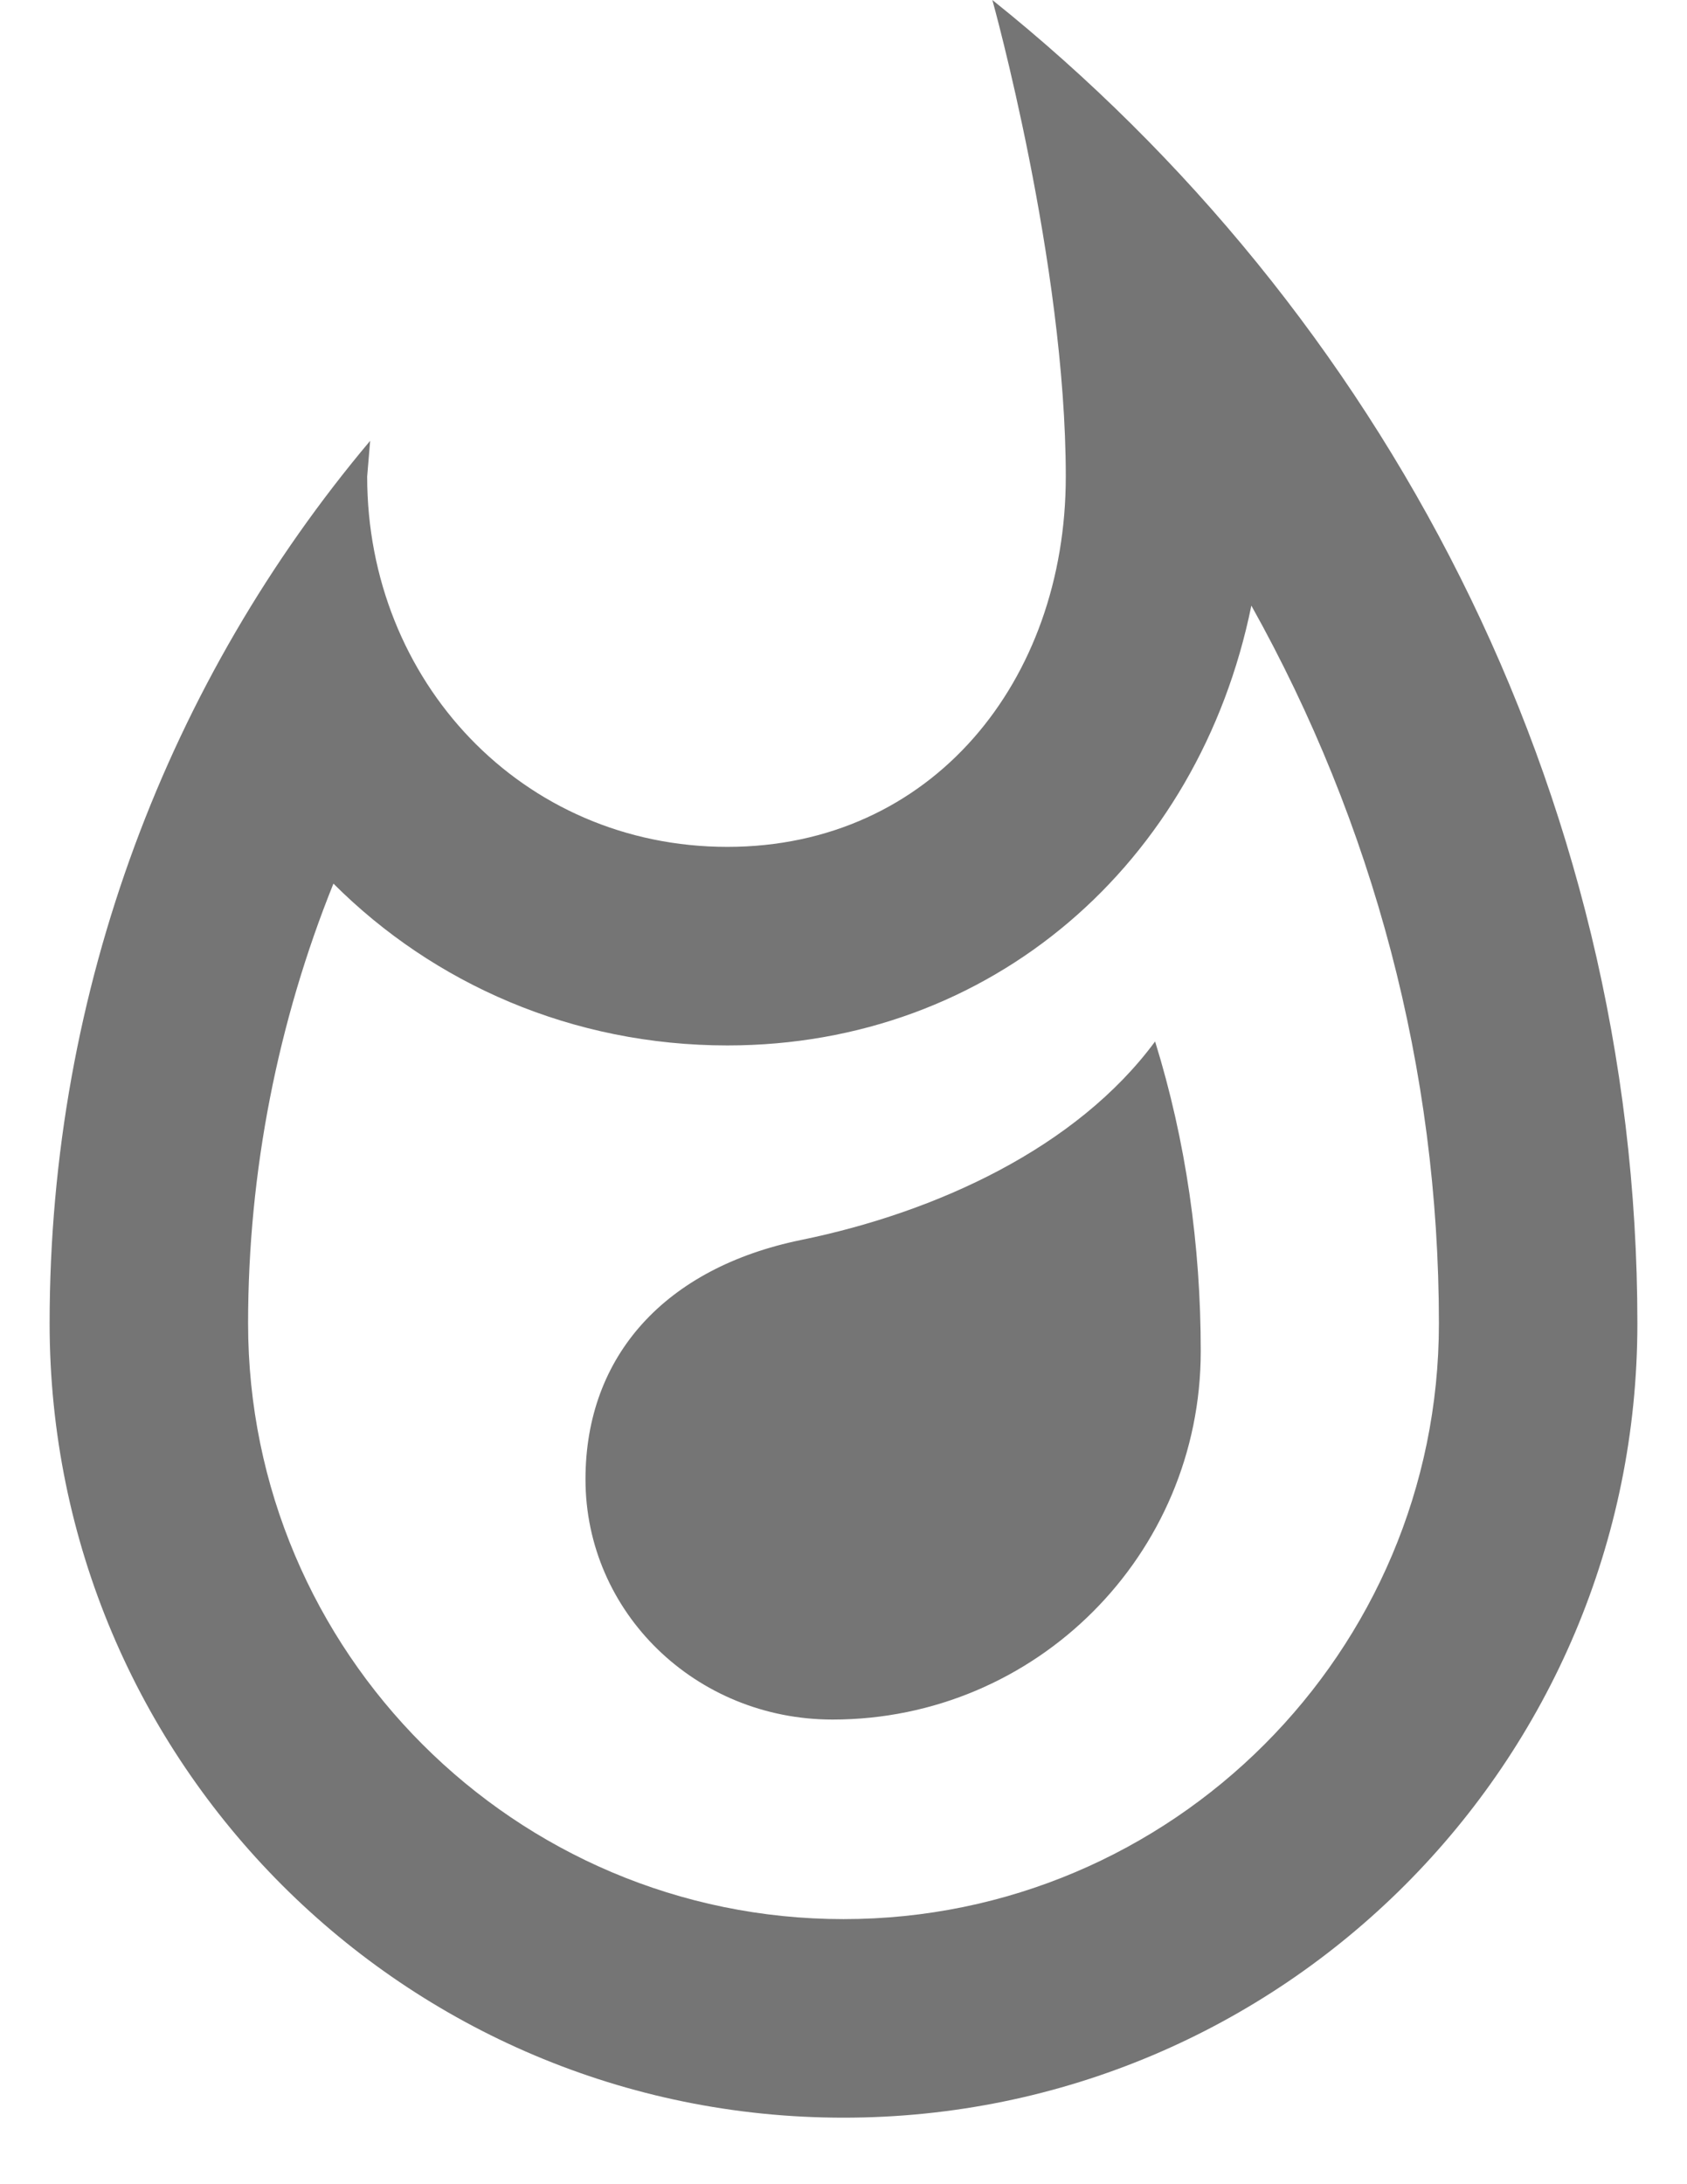 <svg width="17" height="22" viewBox="0 0 17 22" fill="none" xmlns="http://www.w3.org/2000/svg">
<path d="M8.07 12.49C6.71 12.77 5.9 13.65 5.9 14.9C5.9 16.24 7.01 17.32 8.39 17.32C10.44 17.32 12.1 15.66 12.1 13.61C12.1 12.54 11.95 11.49 11.64 10.49C10.85 11.56 9.44 12.21 8.07 12.49ZM10 0C10 0 10.74 2.65 10.74 4.8C10.74 6.86 9.39 8.53 7.33 8.53C5.26 8.53 3.7 6.86 3.7 4.8L3.73 4.44C1.71 6.84 0.5 9.95 0.5 13.33C0.5 17.75 4.08 21.33 8.5 21.33C12.92 21.33 16.5 17.75 16.5 13.33C16.5 7.94 13.91 3.13 10 0ZM8.5 19.33C5.19 19.33 2.5 16.64 2.5 13.33C2.5 11.8 2.8 10.29 3.36 8.9C4.37 9.91 5.77 10.53 7.33 10.53C9.99 10.53 12.08 8.7 12.61 6.1C13.84 8.3 14.5 10.77 14.5 13.33C14.5 16.64 11.81 19.33 8.5 19.33Z" fill="black" fill-opacity="0.54"/>
</svg>
